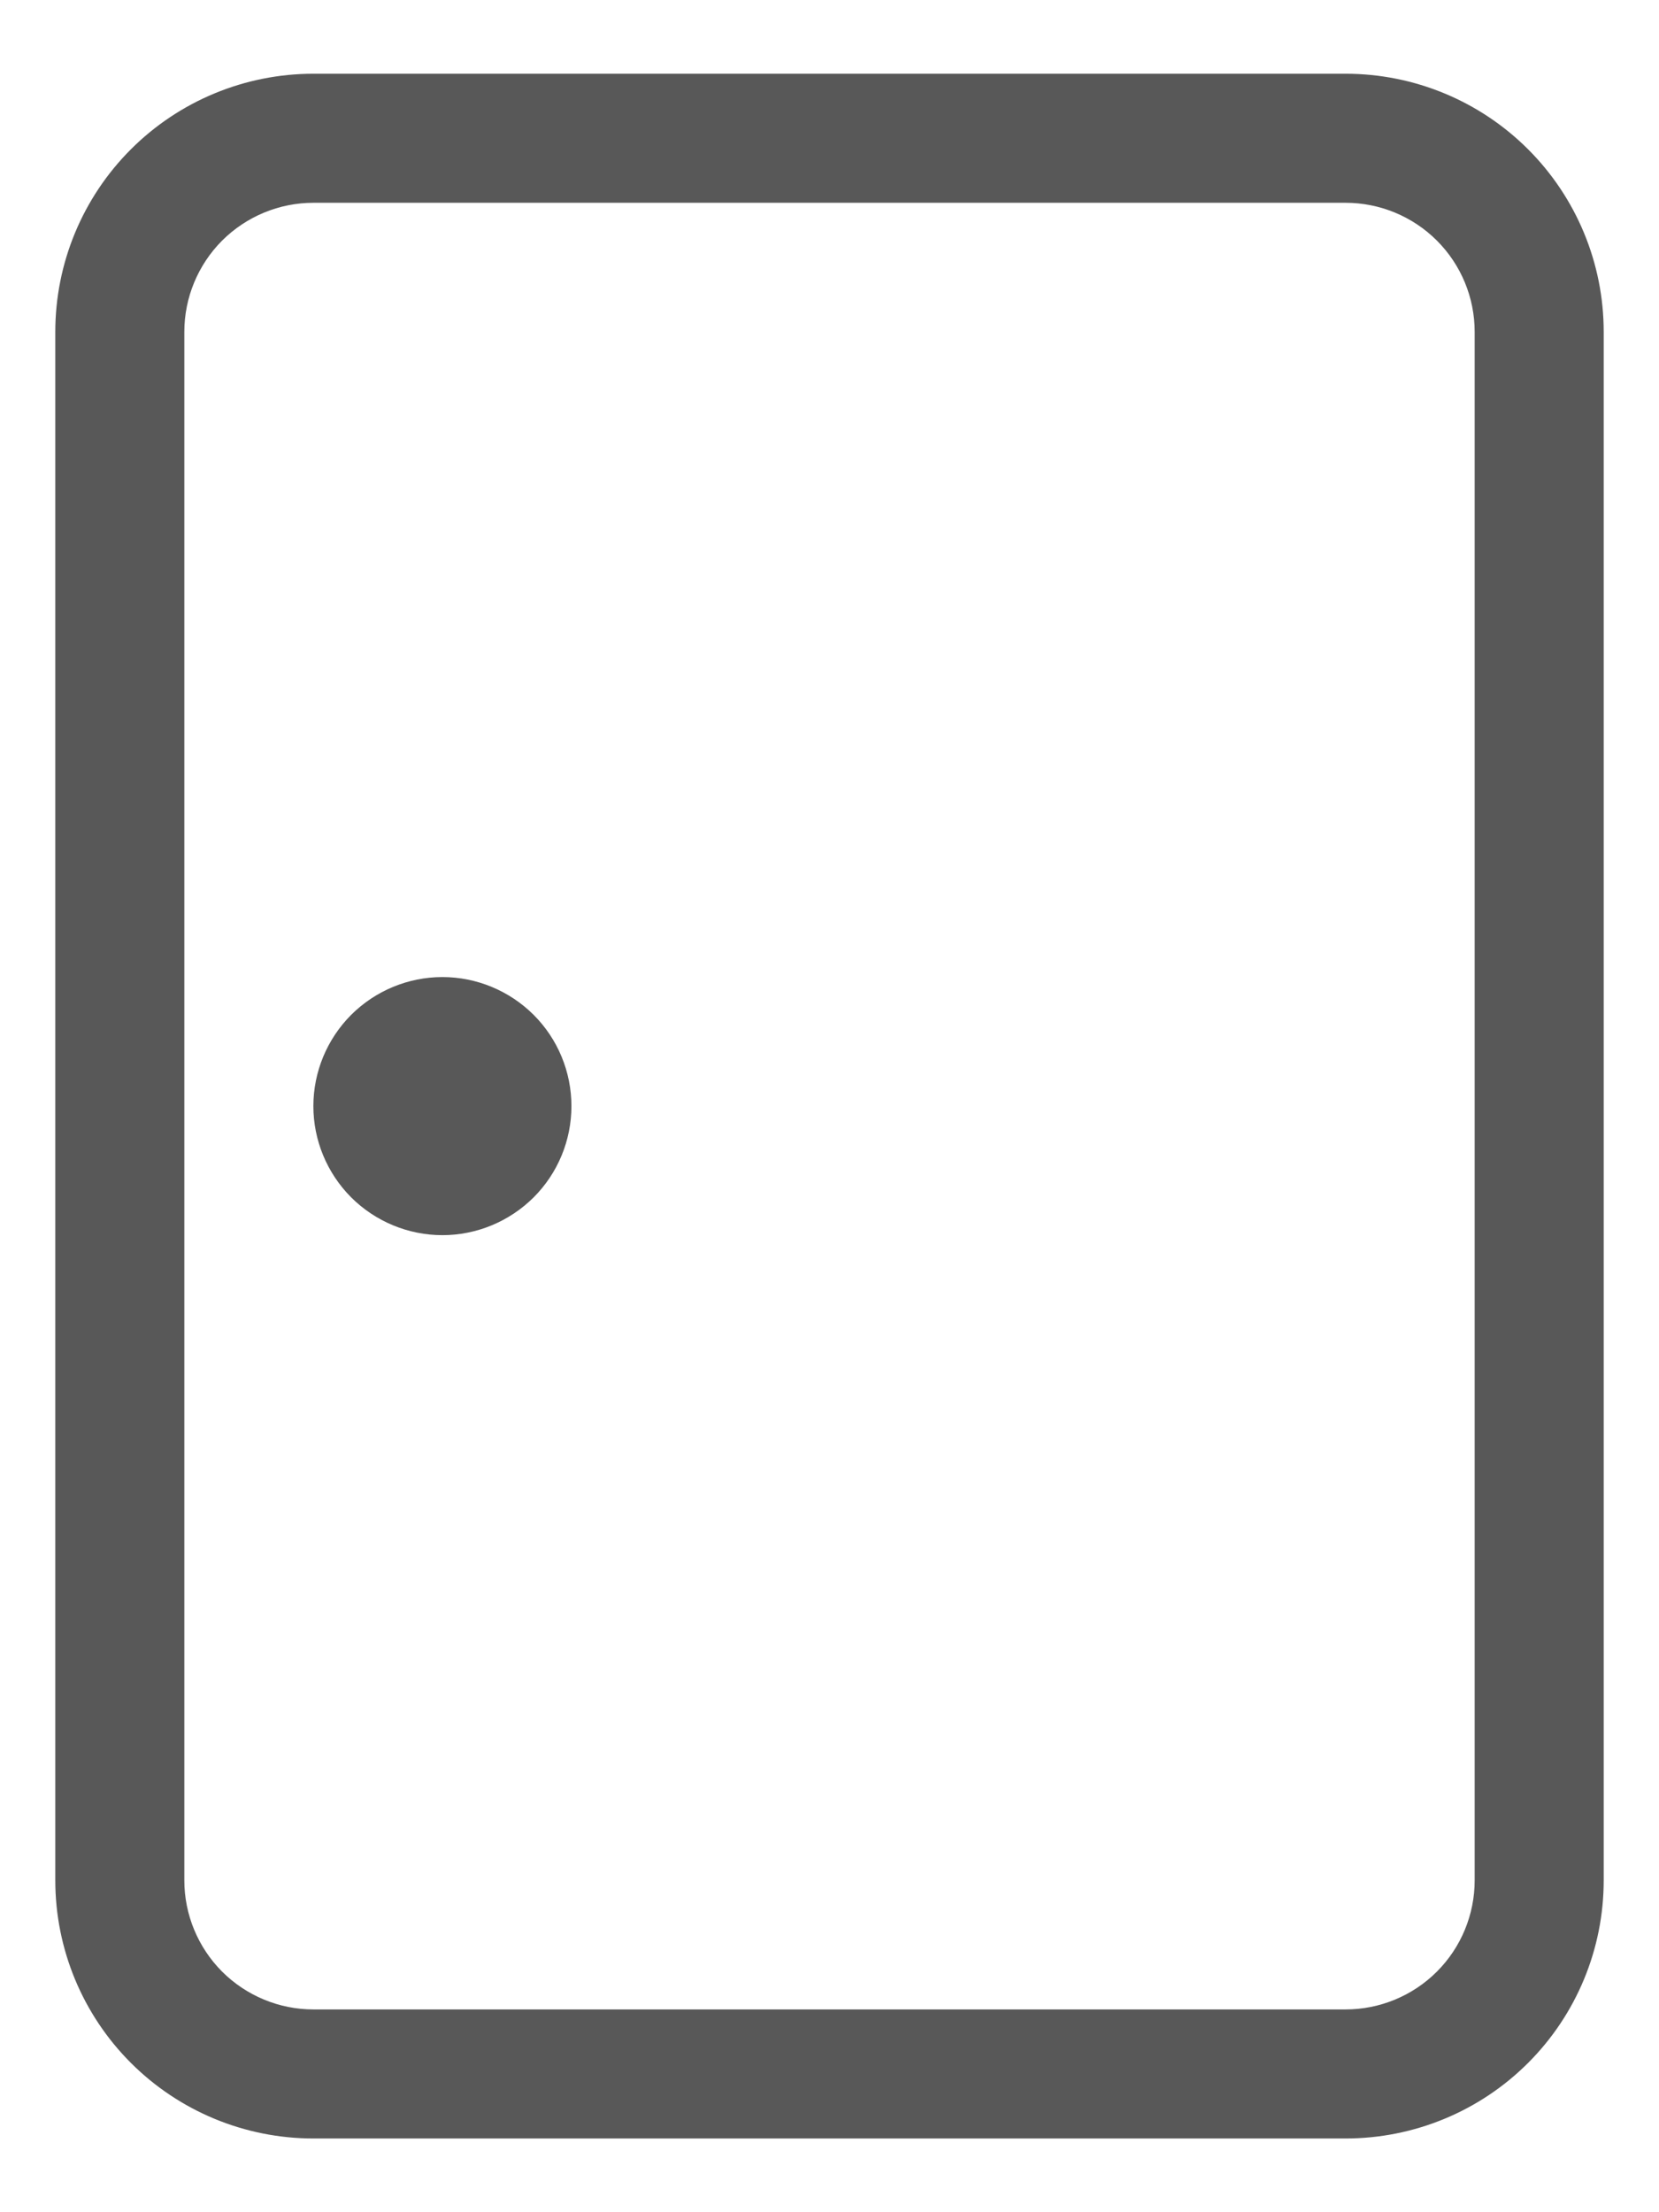 <svg width="18" height="24" viewBox="0 0 18 24" fill="none" xmlns="http://www.w3.org/2000/svg">
<path d="M4.8 13.4C5.171 13.4 5.527 13.252 5.79 12.99C6.053 12.727 6.2 12.371 6.2 12C6.2 11.629 6.053 11.273 5.79 11.01C5.527 10.748 5.171 10.6 4.8 10.6C4.429 10.6 4.073 10.748 3.81 11.01C3.548 11.273 3.4 11.629 3.4 12C3.4 12.371 3.548 12.727 3.81 12.99C4.073 13.252 4.429 13.4 4.8 13.4ZM0.6 3.6C0.6 2.857 0.895 2.145 1.42 1.62C1.945 1.095 2.657 0.8 3.4 0.8H14.6C15.343 0.8 16.055 1.095 16.58 1.62C17.105 2.145 17.4 2.857 17.4 3.6V20.4C17.4 21.143 17.105 21.855 16.58 22.38C16.055 22.905 15.343 23.2 14.6 23.2H3.4C2.657 23.2 1.945 22.905 1.42 22.38C0.895 21.855 0.6 21.143 0.6 20.4V3.6ZM3.4 21.8H14.6C14.971 21.8 15.328 21.652 15.59 21.39C15.853 21.127 16 20.771 16 20.4V3.6C16 3.229 15.853 2.873 15.59 2.61C15.328 2.348 14.971 2.2 14.6 2.2H3.4C3.029 2.2 2.673 2.348 2.41 2.61C2.148 2.873 2 3.229 2 3.6V20.4C2 20.771 2.148 21.127 2.41 21.39C2.673 21.652 3.029 21.8 3.4 21.8Z" fill="#585858"/>
</svg>
